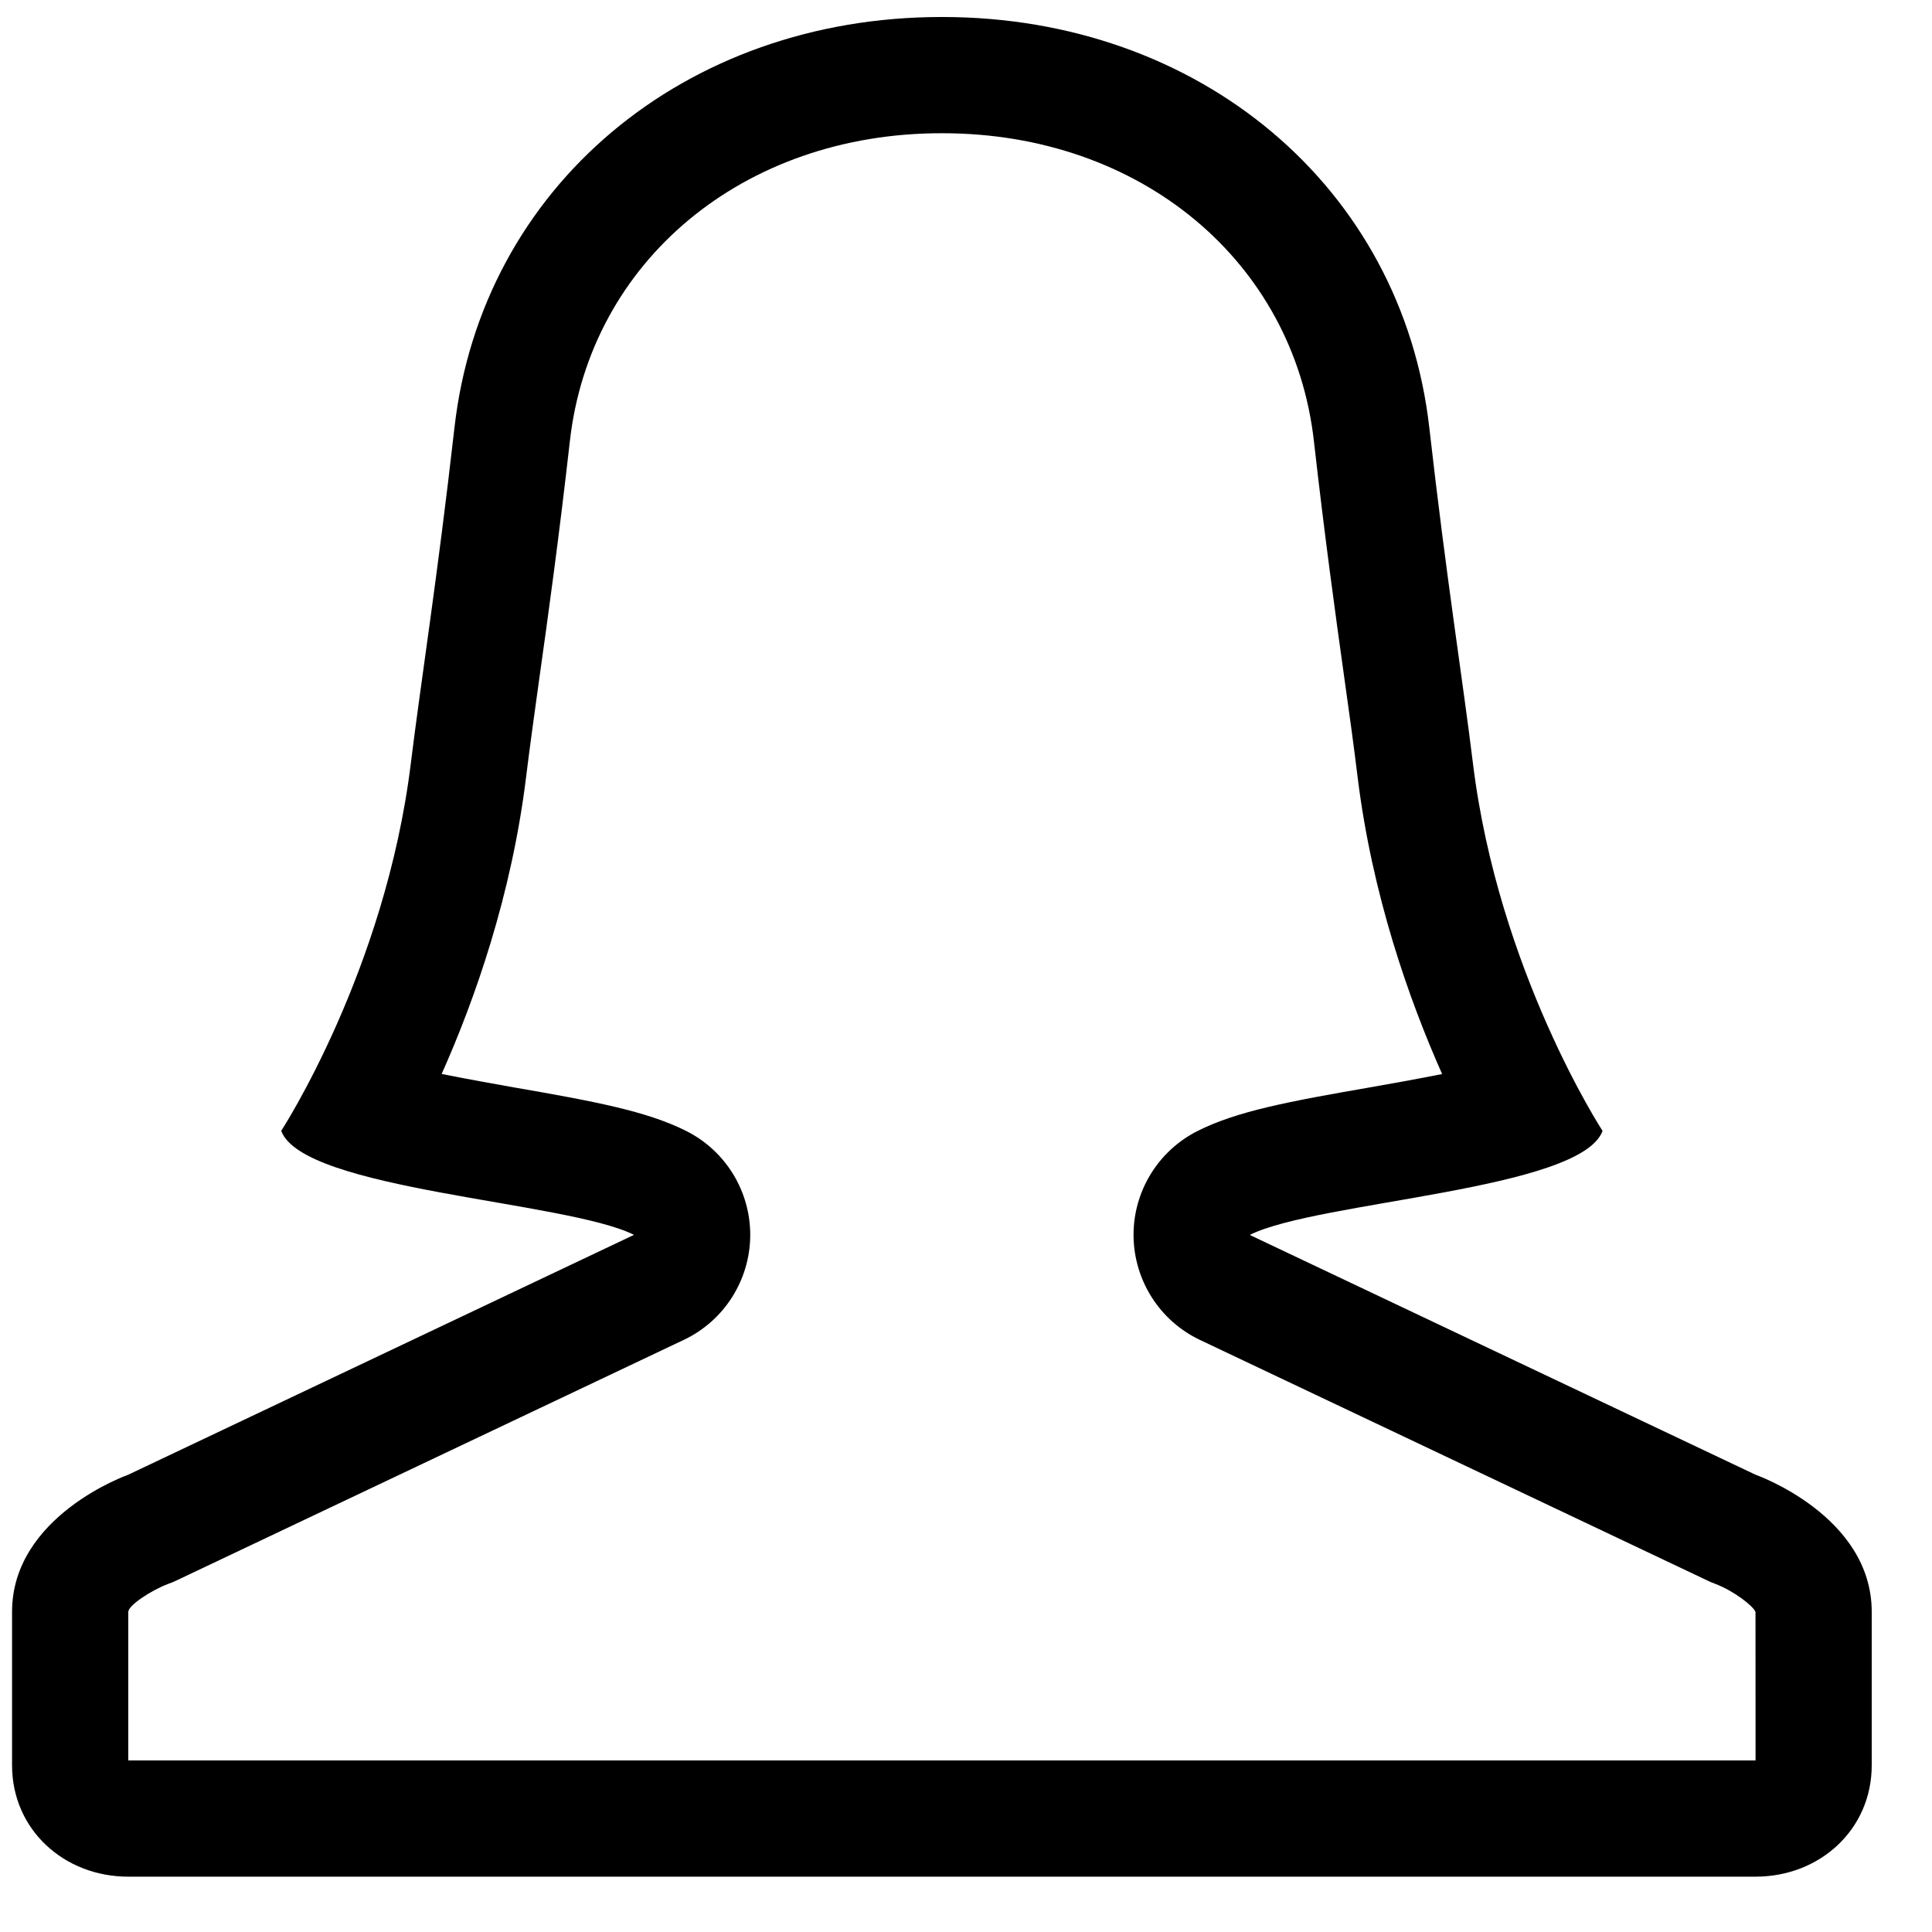 <svg width="25" height="25" viewBox="0 0 25 25" fill="none" xmlns="http://www.w3.org/2000/svg">
<g clip-path="url(#clip0_150_513)">
<path d="M22.717 19.083L16.172 15.98C17.045 15.542 20.455 15.403 20.737 14.634C20.737 14.634 19.389 12.565 19.06 9.879C18.933 8.836 18.714 7.468 18.496 5.541C18.144 2.415 15.515 0.22 12.194 0.22H12.182C8.861 0.22 6.232 2.415 5.88 5.54C5.662 7.467 5.444 8.836 5.316 9.878C4.987 12.565 3.639 14.633 3.639 14.633C3.921 15.403 7.331 15.542 8.204 15.979L1.659 19.083C1.659 19.083 0.156 19.611 0.156 20.857V22.843C0.156 23.675 0.829 24.284 1.659 24.284H22.717C23.547 24.284 24.22 23.675 24.22 22.843V20.857C24.22 19.611 22.717 19.083 22.717 19.083ZM1.66 22.78V20.857C1.66 20.777 1.944 20.584 2.175 20.496C2.225 20.479 2.256 20.465 2.303 20.442L8.848 17.338C9.368 17.092 9.701 16.57 9.708 15.995C9.714 15.42 9.392 14.891 8.878 14.634C8.368 14.378 7.695 14.252 6.64 14.069C6.389 14.025 6.047 13.963 5.715 13.897C6.146 12.931 6.621 11.58 6.808 10.052C6.855 9.671 6.914 9.243 6.98 8.769C7.094 7.962 7.235 6.939 7.374 5.709C7.636 3.385 9.613 1.724 12.182 1.724H12.194C14.763 1.724 16.74 3.385 17.002 5.709C17.141 6.939 17.282 7.962 17.395 8.769C17.462 9.243 17.521 9.672 17.567 10.052C17.755 11.58 18.231 12.931 18.661 13.898C18.329 13.964 17.987 14.025 17.736 14.069C16.681 14.252 16.007 14.378 15.498 14.634C14.984 14.892 14.662 15.421 14.668 15.995C14.675 16.57 15.008 17.093 15.528 17.339L22.073 20.442C22.119 20.465 22.15 20.479 22.2 20.497C22.432 20.585 22.682 20.777 22.716 20.857L22.717 22.78L1.66 22.78Z" fill="black"/>
</g>
<defs>
<clipPath id="clip0_150_513">
<rect width="24.064" height="24.064" fill="white" transform="translate(0.156 0.22)"/>
</clipPath>
</defs>
</svg>

